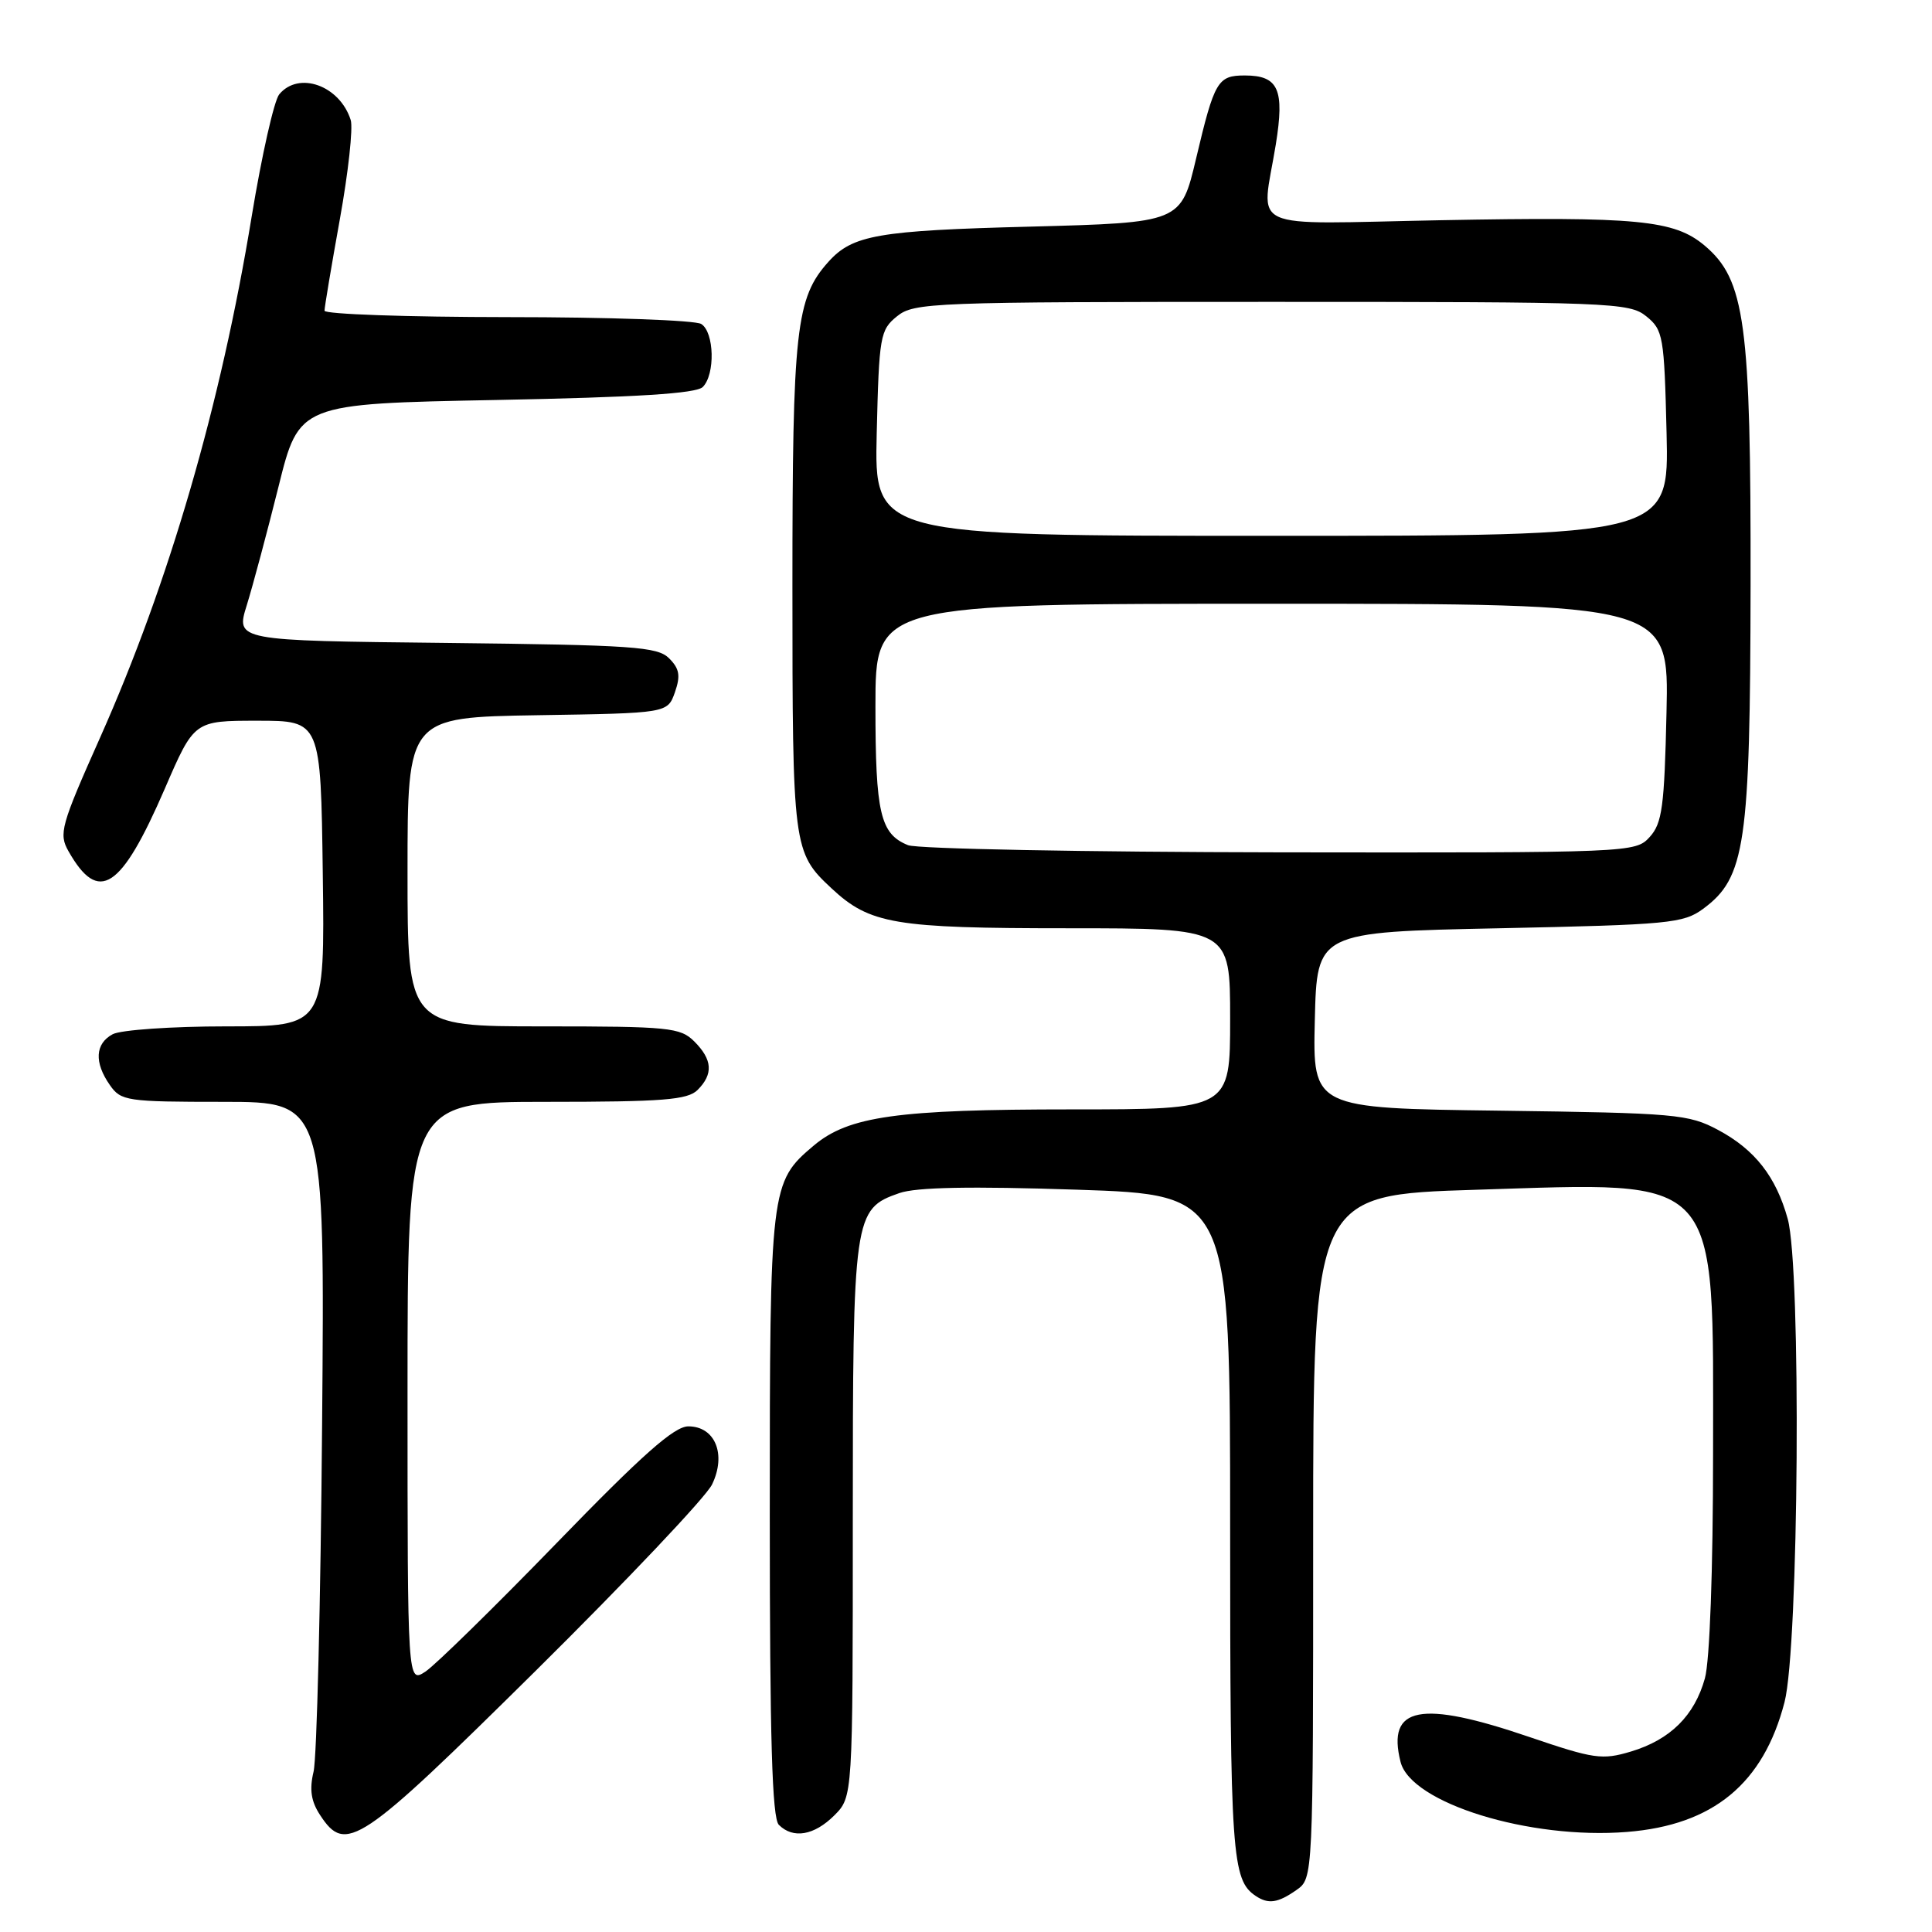<?xml version="1.0" encoding="UTF-8" standalone="no"?>
<!DOCTYPE svg PUBLIC "-//W3C//DTD SVG 1.1//EN" "http://www.w3.org/Graphics/SVG/1.1/DTD/svg11.dtd" >
<svg xmlns="http://www.w3.org/2000/svg" xmlns:xlink="http://www.w3.org/1999/xlink" version="1.1" viewBox="0 0 256 256">
 <g >
 <path fill="currentColor"
d=" M 171.78 250.44 C 174.00 248.89 174.00 248.89 174.00 203.60 C 174.00 158.32 174.00 158.32 195.57 157.65 C 228.36 156.63 227.00 155.11 226.99 192.65 C 226.99 208.03 226.55 220.07 225.91 222.38 C 224.53 227.34 221.32 230.52 216.10 232.09 C 212.29 233.23 211.20 233.07 202.68 230.17 C 188.22 225.23 183.73 226.09 185.58 233.46 C 186.95 238.92 202.67 243.78 215.60 242.74 C 227.01 241.83 233.66 236.34 236.46 225.54 C 238.36 218.19 238.69 168.04 236.88 161.50 C 235.33 155.91 232.53 152.33 227.67 149.73 C 223.74 147.63 222.09 147.48 198.72 147.17 C 173.94 146.85 173.94 146.85 174.22 135.17 C 174.50 123.50 174.50 123.50 198.68 123.00 C 221.17 122.53 223.06 122.35 225.68 120.42 C 231.27 116.30 231.91 111.92 231.96 77.57 C 232.01 42.74 231.24 37.06 225.86 32.53 C 221.83 29.15 217.03 28.69 190.92 29.18 C 164.65 29.68 167.15 30.83 169.05 19.15 C 170.23 11.84 169.41 10.00 164.94 10.00 C 161.35 10.00 160.92 10.73 158.49 21.00 C 156.48 29.50 156.48 29.50 136.49 30.03 C 116.31 30.55 112.97 31.14 109.78 34.68 C 105.46 39.48 105.00 43.61 105.00 77.68 C 105.00 112.35 105.08 112.95 110.17 117.70 C 115.26 122.45 118.48 123.00 141.47 123.00 C 163.00 123.00 163.00 123.00 163.00 135.00 C 163.00 147.00 163.00 147.00 142.05 147.00 C 118.90 147.00 112.46 147.90 107.83 151.79 C 102.07 156.65 102.00 157.20 102.00 200.77 C 102.00 230.42 102.31 240.91 103.20 241.80 C 105.09 243.69 107.88 243.21 110.55 240.55 C 113.00 238.09 113.00 238.09 113.00 201.50 C 113.00 161.00 113.11 160.20 119.17 158.09 C 121.42 157.31 128.59 157.17 142.70 157.64 C 163.00 158.31 163.00 158.31 163.00 202.22 C 163.00 245.92 163.22 249.11 166.40 251.23 C 168.06 252.34 169.33 252.16 171.78 250.44 Z  M 71.01 221.36 C 83.04 209.45 93.55 198.36 94.35 196.70 C 96.28 192.72 94.76 189.00 91.21 189.00 C 89.34 189.00 85.12 192.74 73.75 204.47 C 65.50 212.97 57.68 220.63 56.38 221.49 C 54.00 223.05 54.00 223.05 54.00 184.52 C 54.00 146.00 54.00 146.00 72.43 146.00 C 87.85 146.00 91.11 145.74 92.43 144.43 C 94.54 142.32 94.41 140.41 92.00 138.00 C 90.15 136.15 88.67 136.00 72.00 136.00 C 54.00 136.00 54.00 136.00 54.00 115.52 C 54.00 95.05 54.00 95.05 71.23 94.77 C 88.45 94.50 88.45 94.50 89.43 91.73 C 90.19 89.54 90.04 88.61 88.66 87.23 C 87.12 85.69 83.92 85.47 59.08 85.19 C 31.23 84.89 31.23 84.89 32.70 80.19 C 33.50 77.61 35.39 70.55 36.90 64.50 C 39.63 53.50 39.63 53.50 65.77 53.00 C 84.38 52.64 92.25 52.15 93.12 51.28 C 94.79 49.61 94.65 44.02 92.92 42.93 C 92.14 42.43 80.59 42.02 67.25 42.02 C 53.91 42.01 43.00 41.63 43.00 41.17 C 43.00 40.72 43.91 35.27 45.03 29.06 C 46.15 22.86 46.80 16.93 46.47 15.90 C 45.02 11.33 39.59 9.38 37.00 12.50 C 36.32 13.32 34.68 20.60 33.35 28.68 C 29.27 53.60 22.41 77.19 13.27 97.72 C 8.05 109.43 7.76 110.48 9.08 112.80 C 13.07 119.83 16.03 117.91 21.84 104.50 C 25.73 95.50 25.73 95.50 34.12 95.50 C 42.50 95.50 42.50 95.50 42.77 115.75 C 43.04 136.00 43.04 136.00 29.95 136.00 C 22.76 136.00 16.00 136.47 14.93 137.04 C 12.60 138.29 12.46 140.78 14.56 143.78 C 16.03 145.89 16.80 146.00 29.58 146.00 C 43.04 146.00 43.04 146.00 42.68 188.75 C 42.49 212.26 41.98 232.96 41.55 234.75 C 40.98 237.12 41.22 238.69 42.41 240.50 C 45.82 245.71 47.59 244.52 71.01 221.36 Z  M 120.32 111.99 C 116.64 110.51 116.00 107.76 116.00 93.57 C 116.00 80.00 116.00 80.00 168.57 80.00 C 221.15 80.00 221.15 80.00 220.82 94.40 C 220.54 106.87 220.25 109.08 218.60 110.90 C 216.71 112.98 216.22 113.00 169.60 112.94 C 143.69 112.90 121.52 112.48 120.32 111.99 Z  M 116.17 57.41 C 116.48 44.53 116.62 43.72 118.86 41.91 C 121.11 40.09 123.46 40.00 168.50 40.00 C 213.54 40.00 215.89 40.09 218.14 41.91 C 220.38 43.72 220.52 44.53 220.83 57.41 C 221.15 71.00 221.15 71.00 168.50 71.00 C 115.85 71.00 115.85 71.00 116.17 57.41 Z "/>
</g>
</svg>